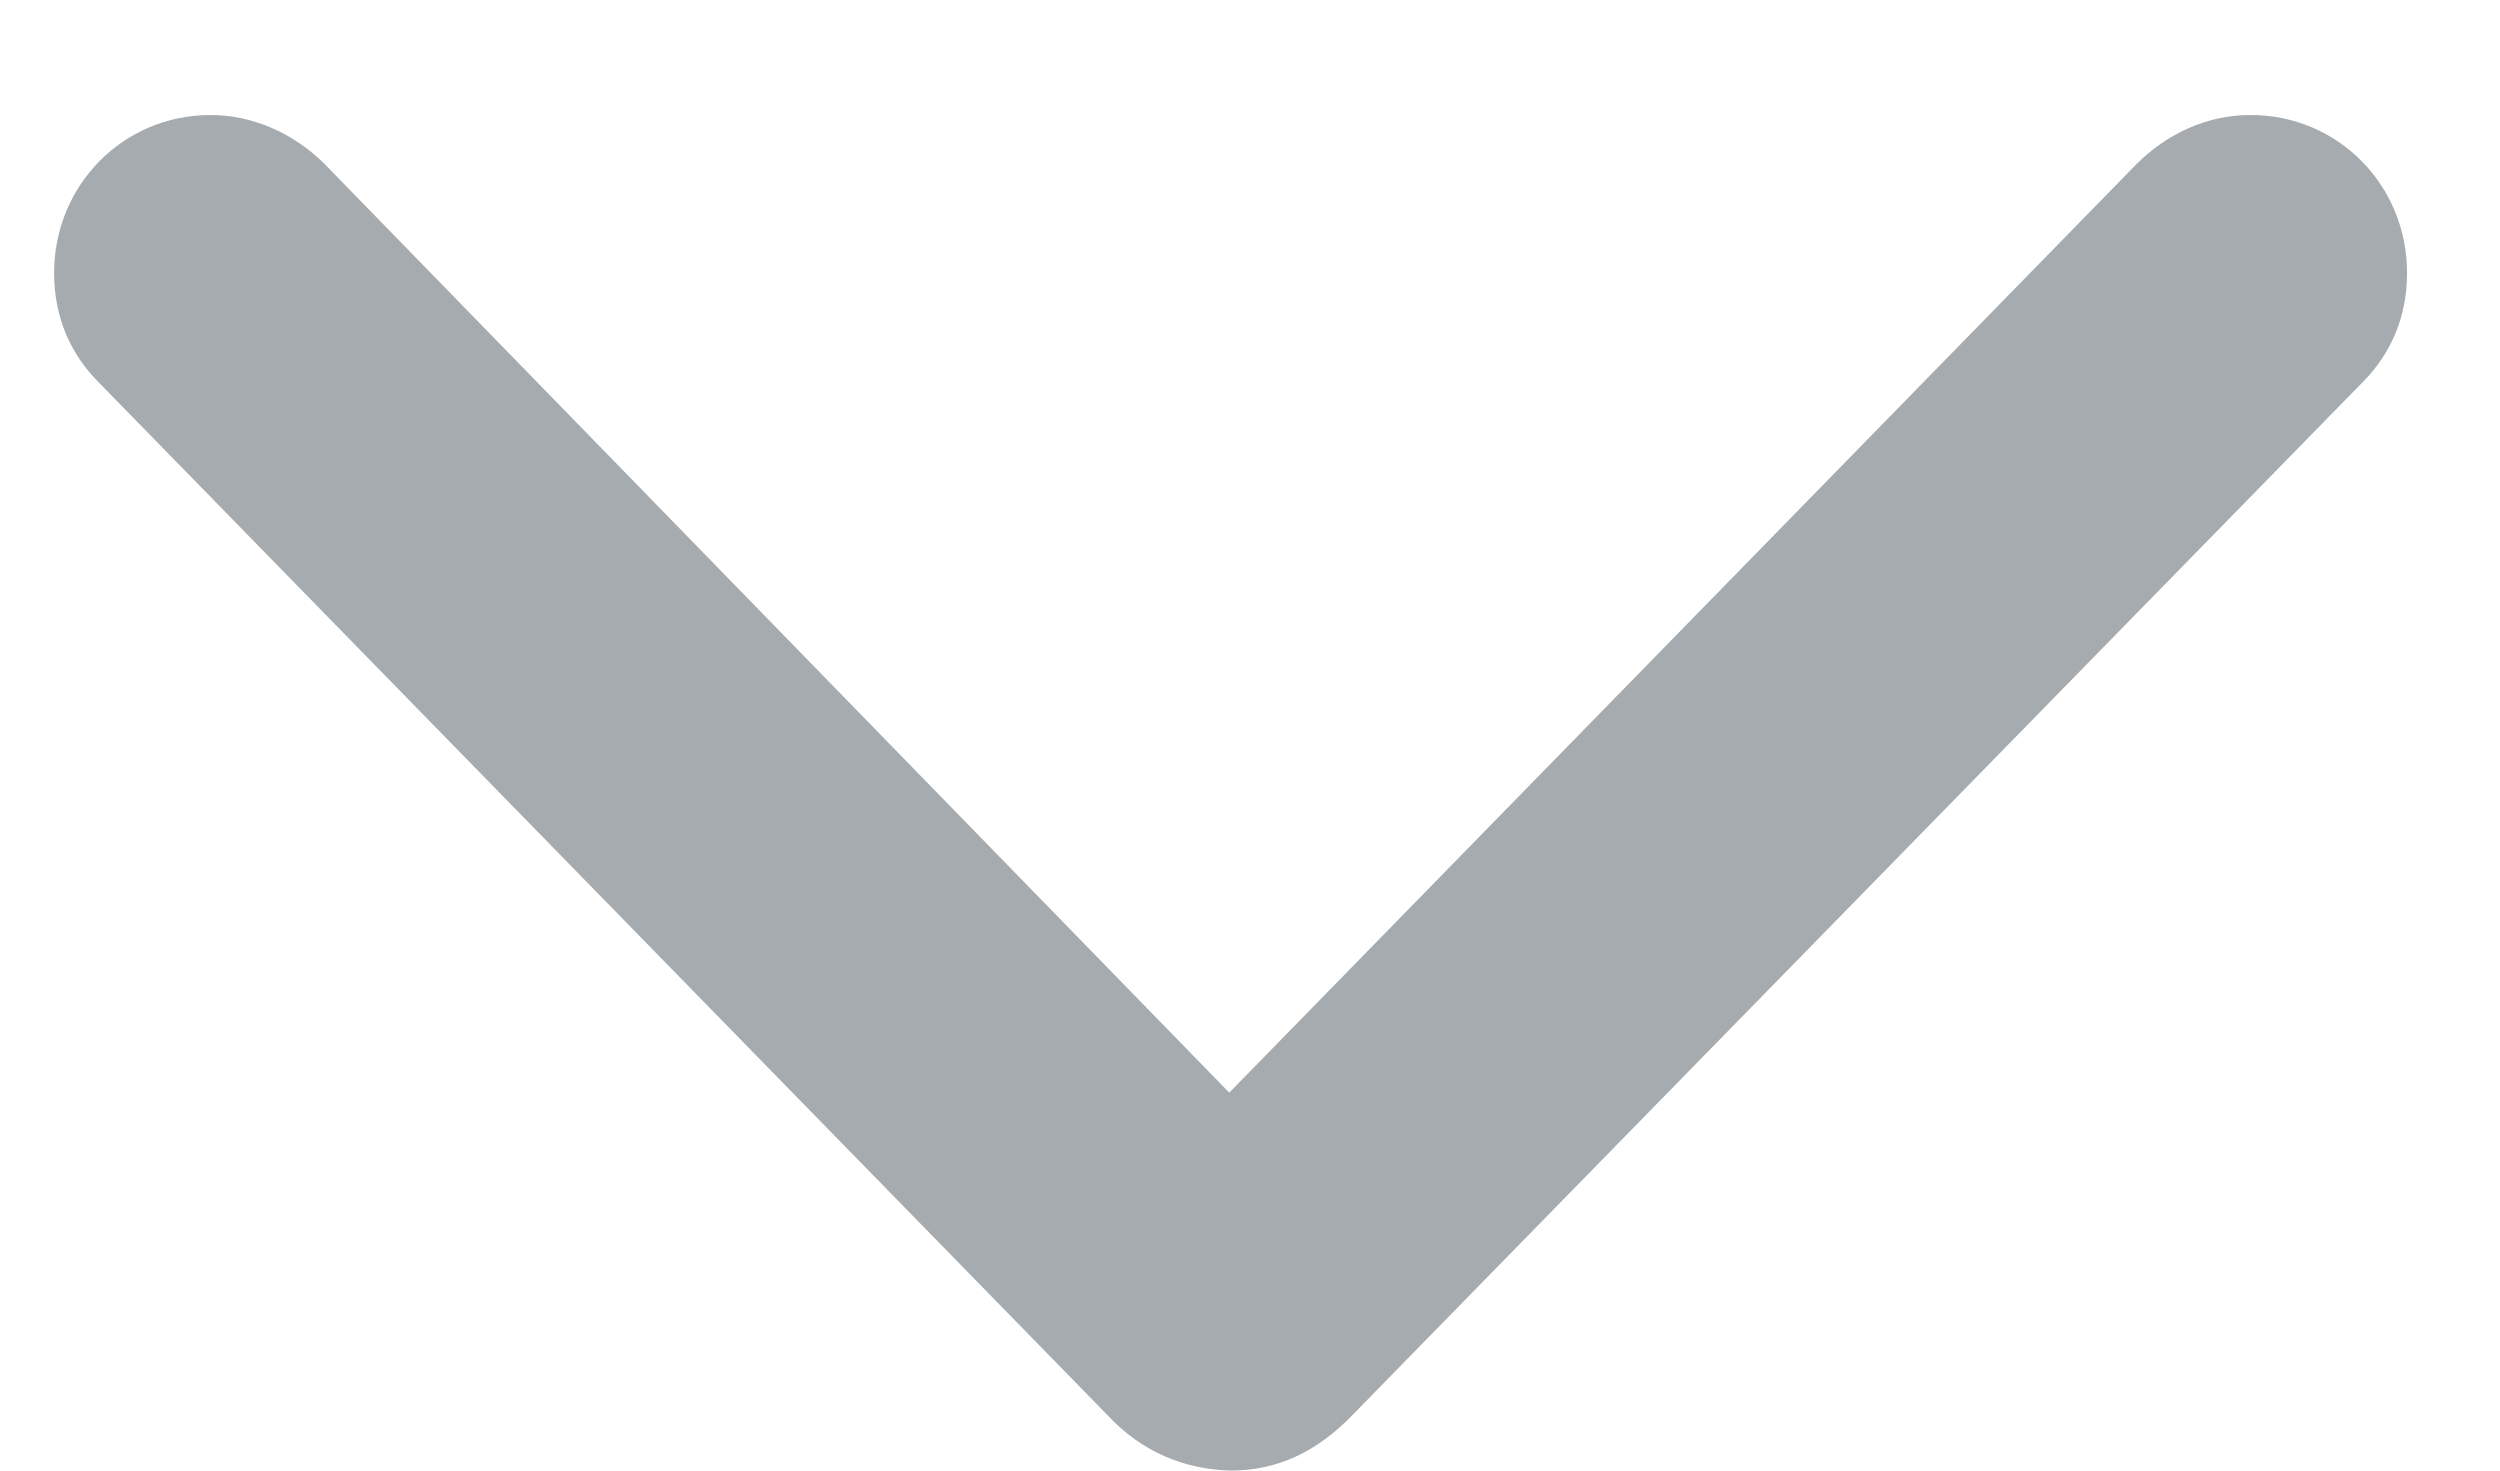 <svg width="17" height="10" viewBox="0 0 17 10" fill="none" xmlns="http://www.w3.org/2000/svg">
<path d="M16.061 2.604C16.26 2.406 16.368 2.153 16.368 1.856C16.368 1.26 15.899 0.782 15.304 0.782C15.006 0.782 14.736 0.909 14.528 1.116L8.359 7.43L2.208 1.116C2.001 0.909 1.721 0.782 1.432 0.782C0.837 0.782 0.368 1.26 0.368 1.856C0.368 2.153 0.476 2.406 0.675 2.604L7.529 9.621C7.764 9.874 8.052 9.991 8.368 10C8.684 10 8.954 9.874 9.198 9.621L16.061 2.604Z" fill="#A6ABAF"/>
</svg>
